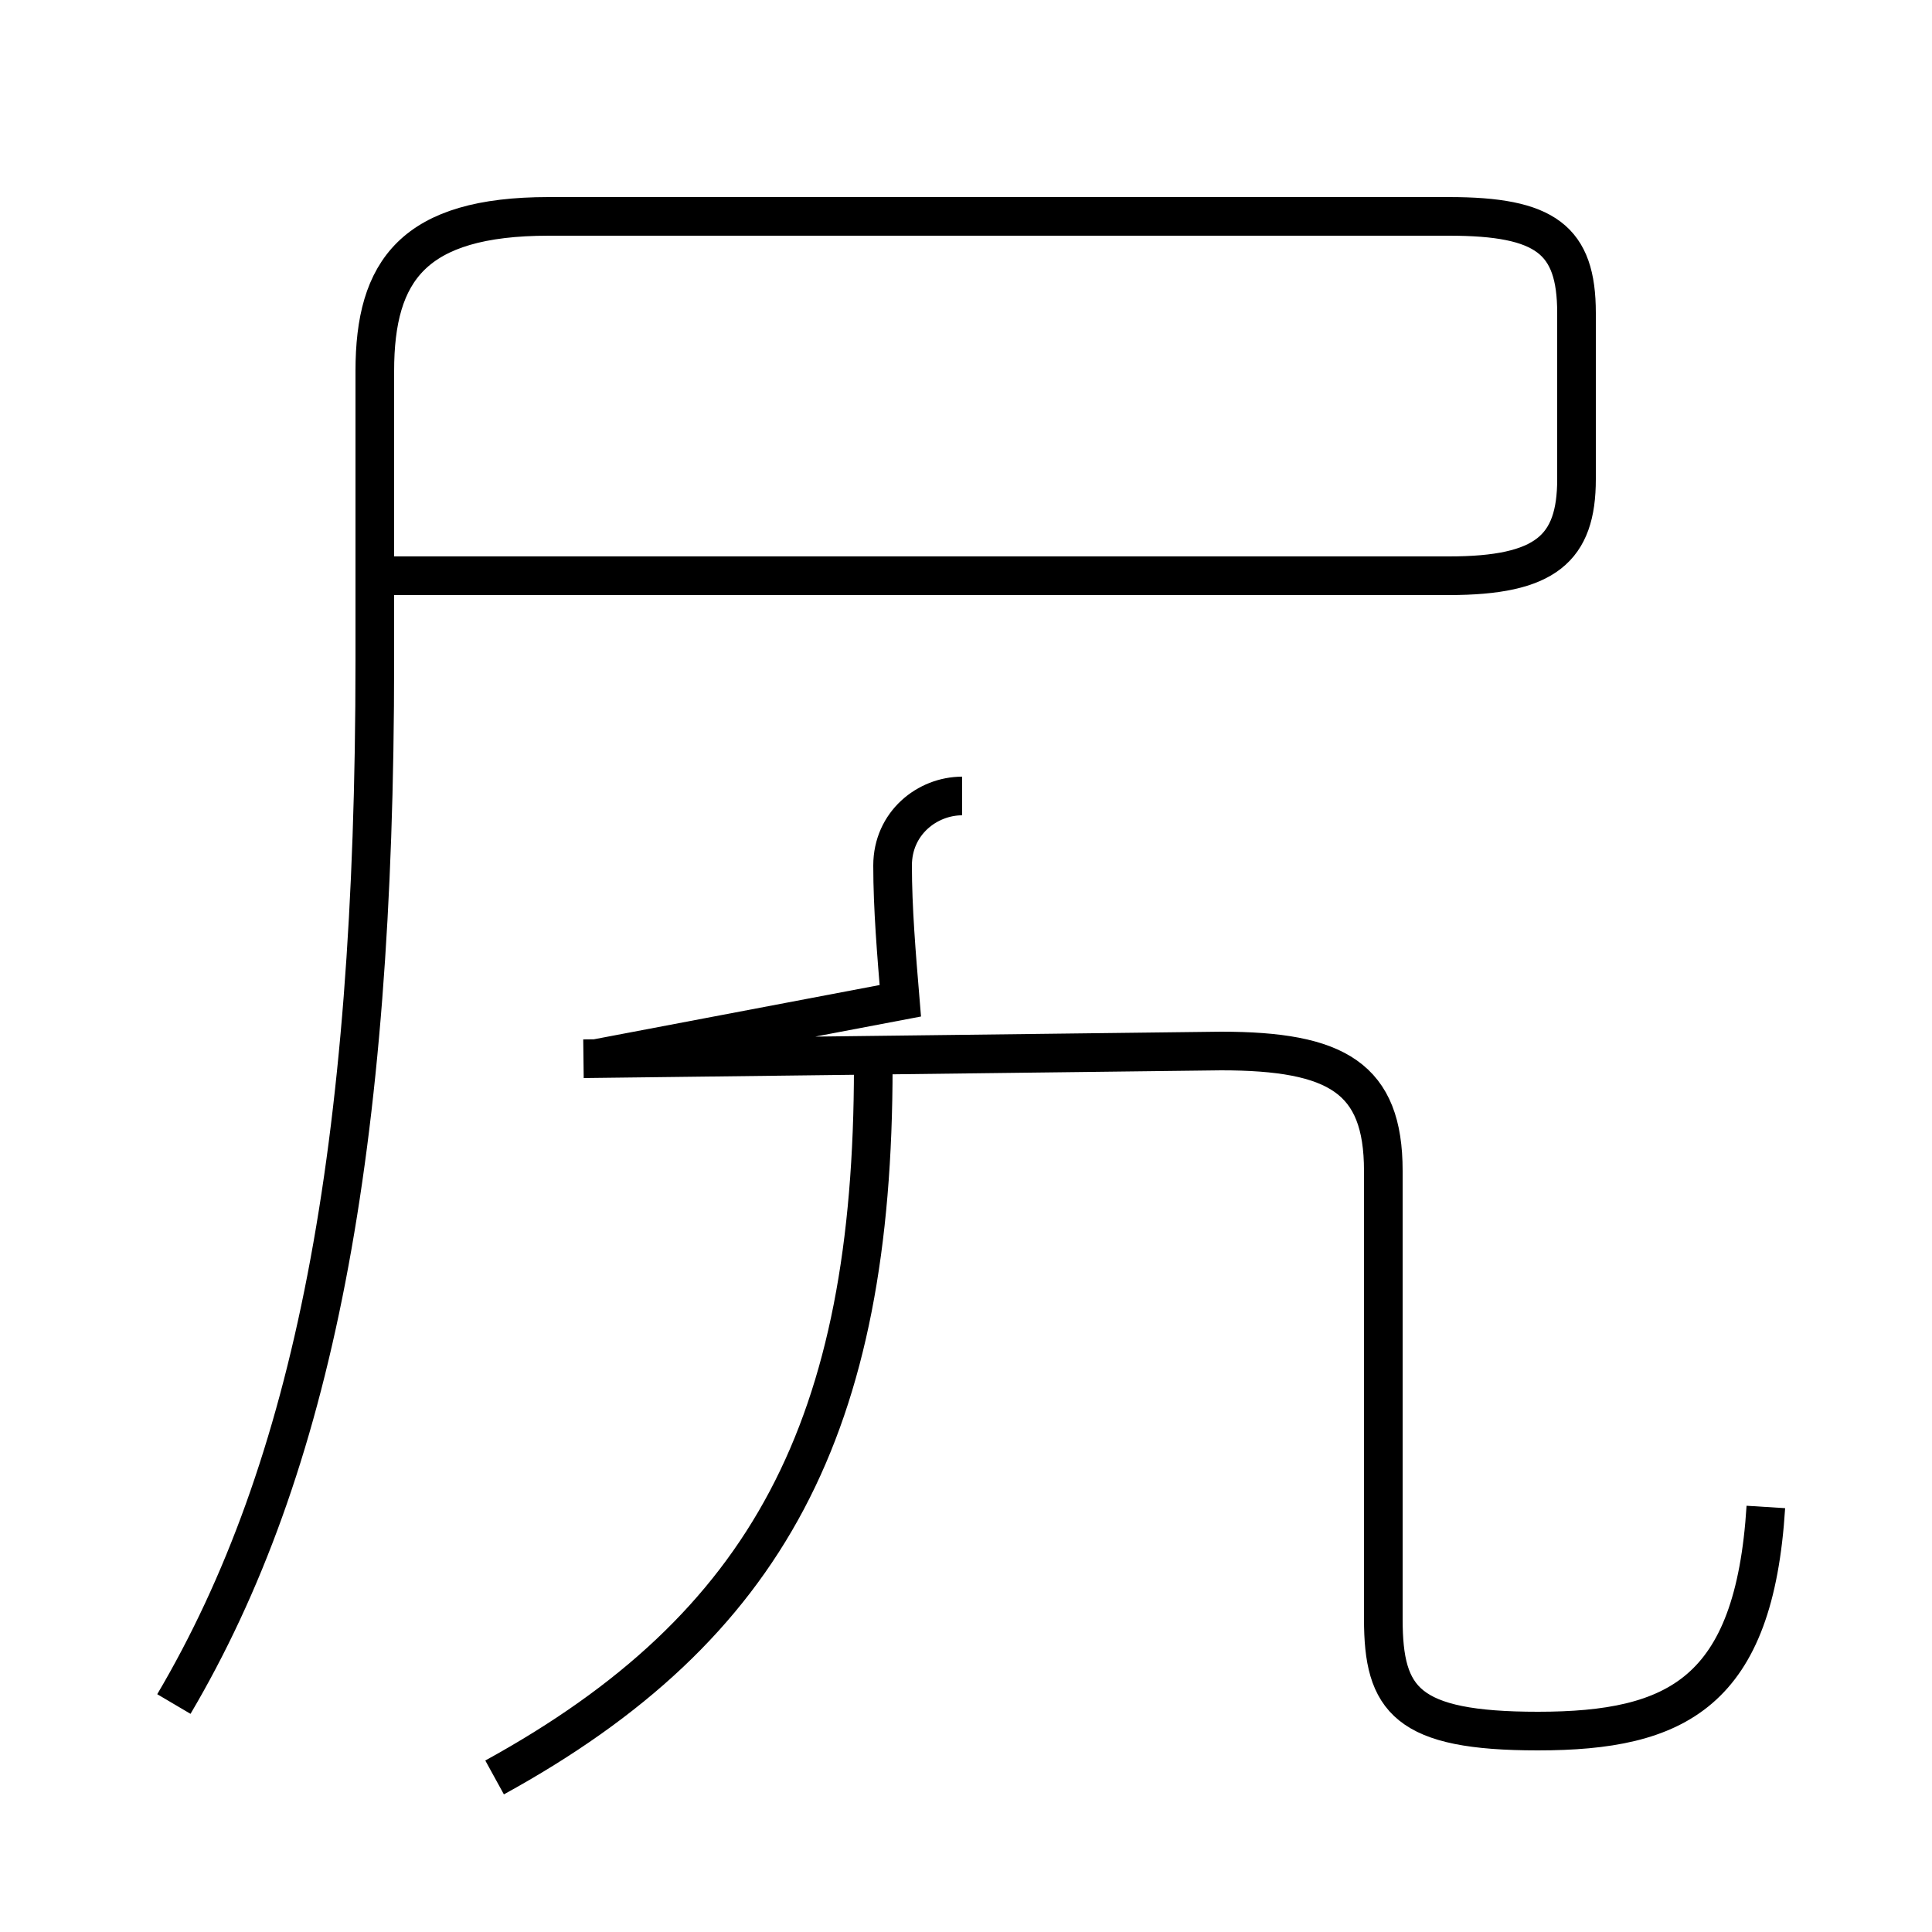 <?xml version='1.0' encoding='utf8'?>
<svg viewBox="0.0 -44.0 50.0 50.0" version="1.1" xmlns="http://www.w3.org/2000/svg">
<rect x="0.0" y="-44.0" width="50.0" height="50.0" fill="#808080" stroke="none"/>
<rect x="-1000" y="-1000" width="2000" height="2000" stroke="white" fill="white"/>
<g style="fill:none; stroke:#000000;  stroke-width:1">
<path d="M 4.5 -0.1 C 8.1 6.0 9.7 14.2 9.7 26.9 L 9.7 34.4 C 9.7 37.0 10.7 38.4 14.2 38.4 L 37.5 38.4 C 40.0 38.4 40.8 37.8 40.8 35.9 L 40.8 31.6 C 40.8 29.8 40.0 29.1 37.5 29.1 L 9.9 29.1 M 12.8 -2.0 C 19.9 1.9 22.6 7.1 22.6 16.4 M 24.9 23.4 C 24.0 23.4 23.1 22.7 23.1 21.6 C 23.1 20.5 23.2 19.3 23.3 18.1 L 15.4 16.6 M 45.7 5.0 C 45.4 0.2 43.4 -0.8 39.8 -0.8 C 36.4 -0.8 35.8 0.0 35.8 2.1 L 35.8 13.7 C 35.8 16.1 34.6 16.8 31.6 16.8 L 15.1 16.6 " transform="scale(1, -1)" />
</g>
</svg>